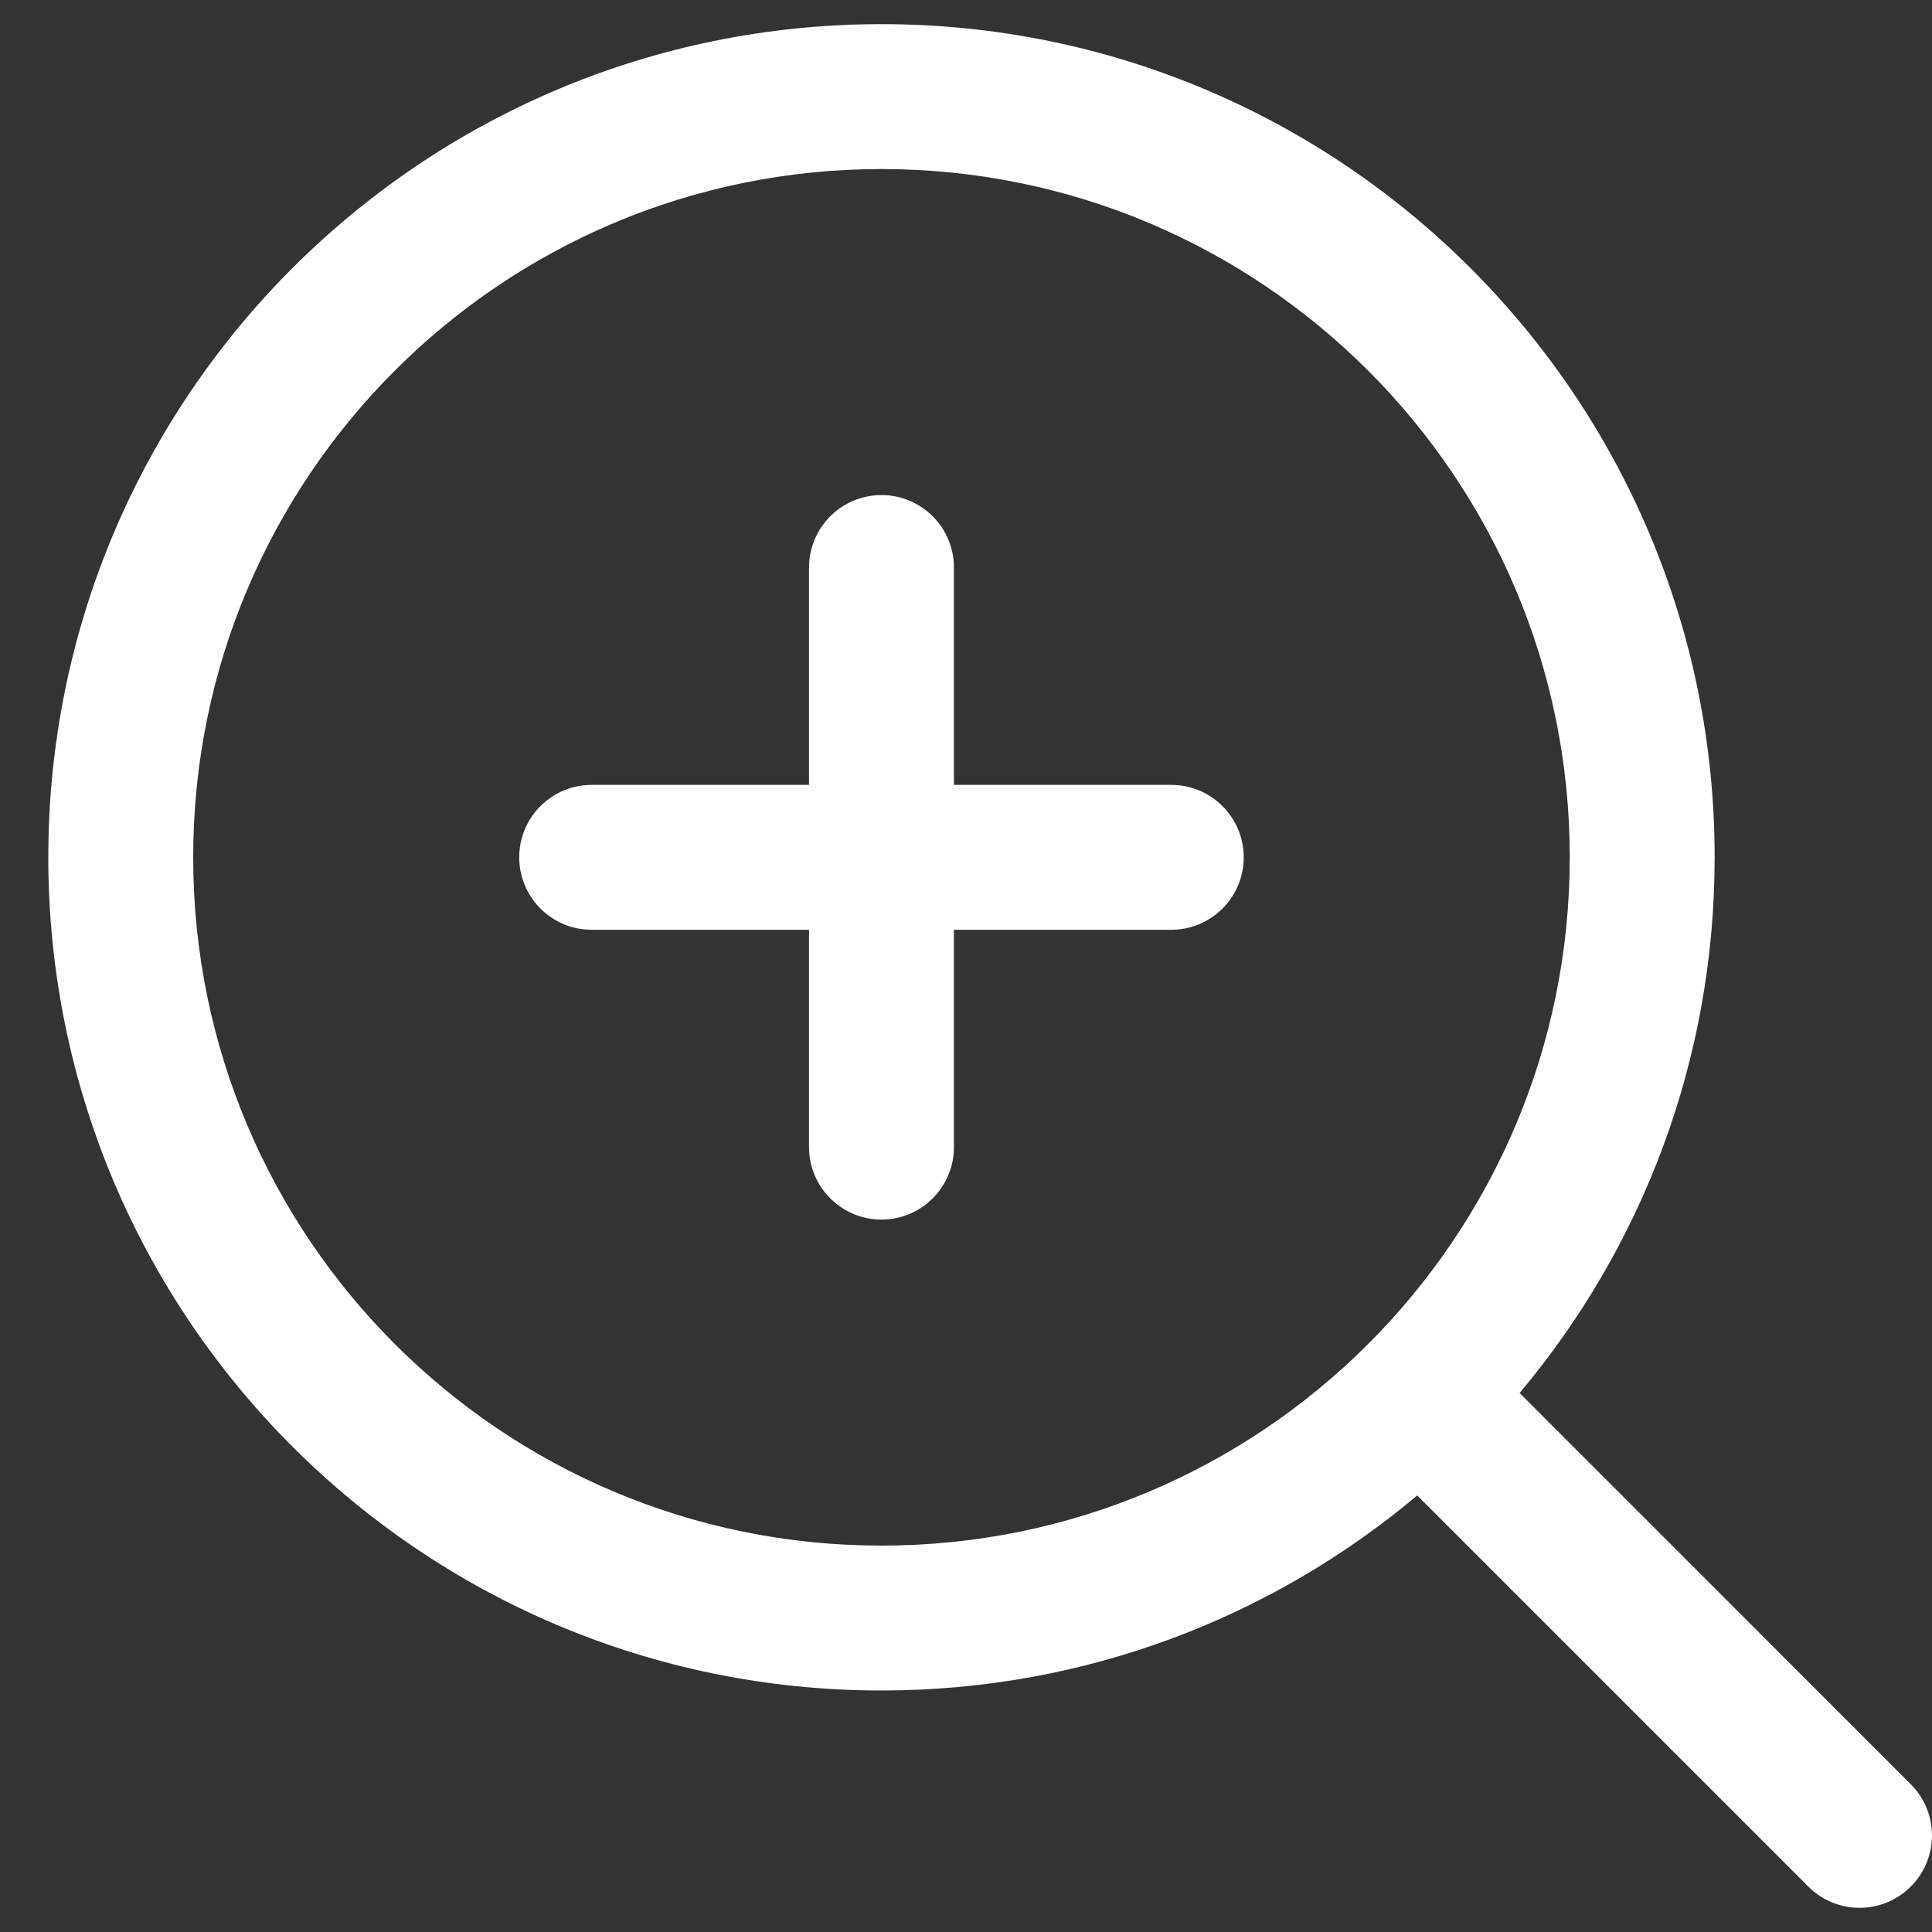 <svg width="20" height="20" viewBox="0 0 20 20" fill="none" xmlns="http://www.w3.org/2000/svg">
<rect x="0" y="0" width="20" height="20" fill="#333333" stroke="none"/>
<path fill-rule="evenodd" clip-rule="evenodd" d="M9.125 1.75C5.19 1.75 2 4.94 2 8.875C2 12.81 5.19 16 9.125 16C13.06 16 16.25 12.81 16.25 8.875C16.25 4.94 13.06 1.75 9.125 1.75ZM0.5 8.875C0.5 4.112 4.361 0.25 9.125 0.25C13.888 0.25 17.75 4.112 17.75 8.875C17.75 10.987 16.991 12.921 15.731 14.42L19.78 18.47C20.073 18.762 20.073 19.237 19.78 19.53C19.487 19.823 19.012 19.823 18.72 19.53L14.671 15.481C13.171 16.741 11.237 17.5 9.125 17.5C4.361 17.5 0.5 13.639 0.5 8.875ZM9.875 5.875C9.875 5.461 9.539 5.125 9.125 5.125C8.711 5.125 8.375 5.461 8.375 5.875V8.125H6.125C5.711 8.125 5.375 8.461 5.375 8.875C5.375 9.289 5.711 9.625 6.125 9.625H8.375V11.875C8.375 12.289 8.711 12.625 9.125 12.625C9.539 12.625 9.875 12.289 9.875 11.875V9.625H12.125C12.539 9.625 12.875 9.289 12.875 8.875C12.875 8.461 12.539 8.125 12.125 8.125H9.875V5.875Z" fill="white"/>
</svg>
